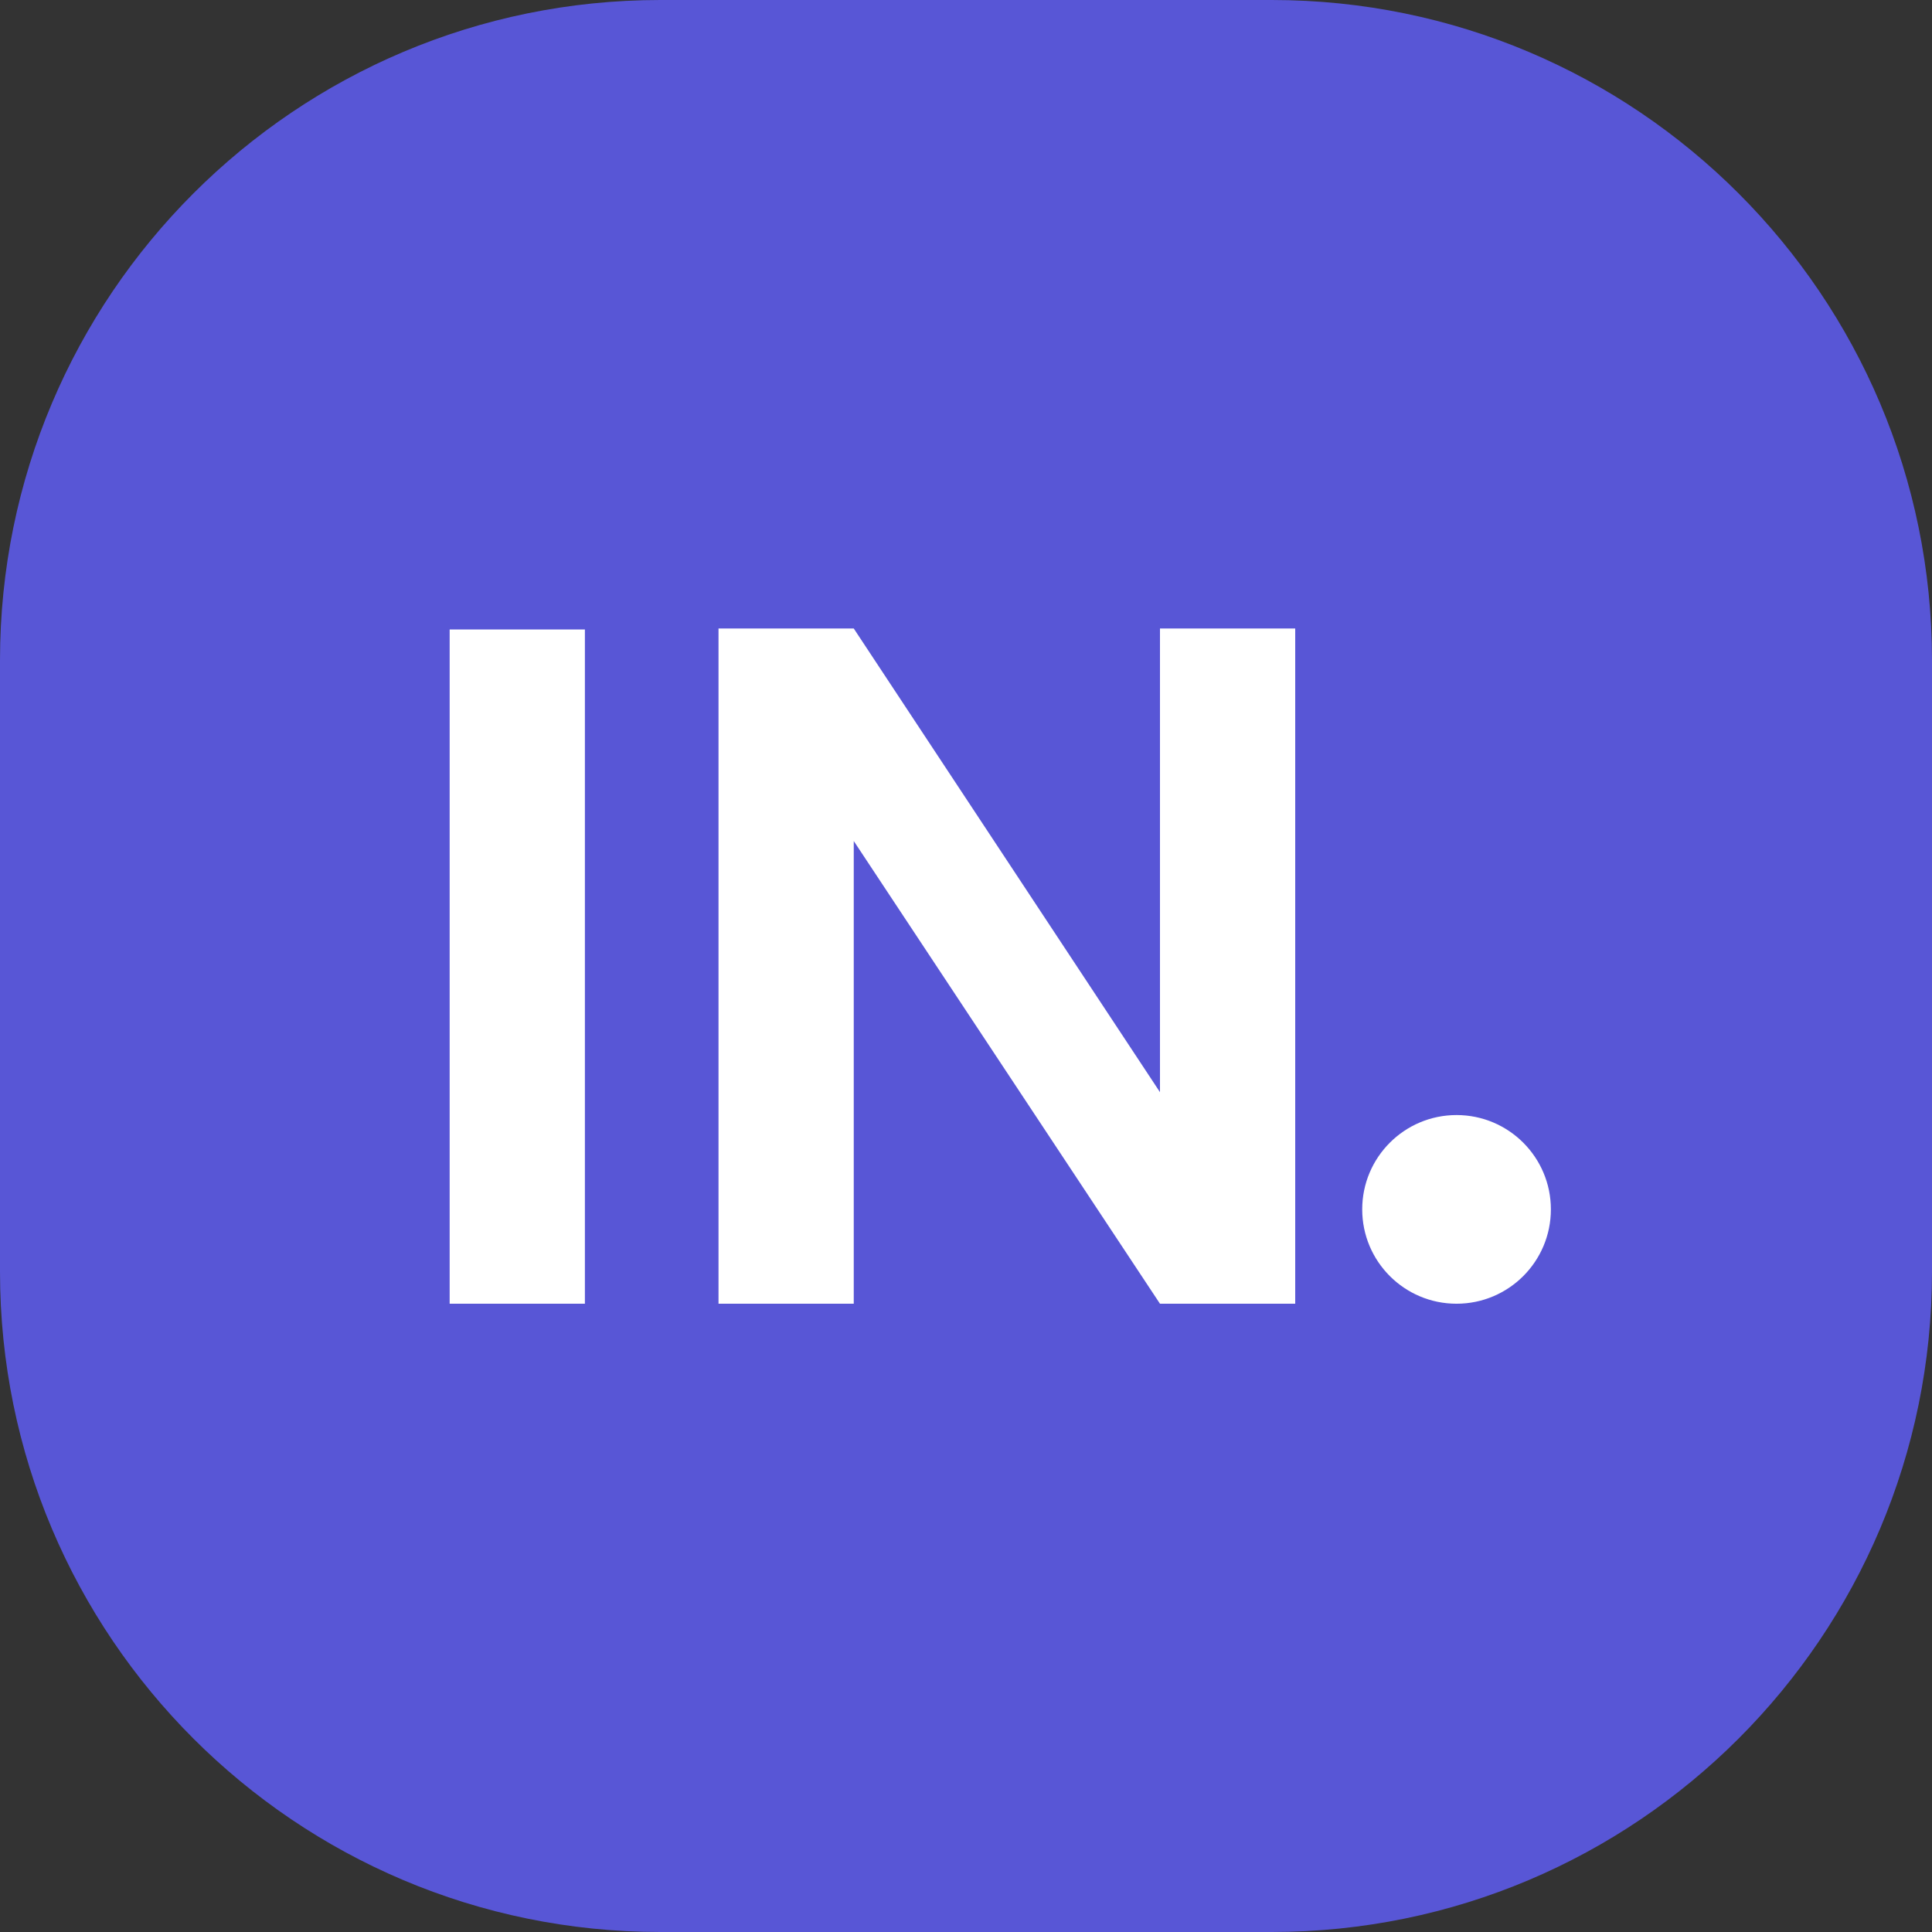 <svg width="200" height="200" viewBox="0 0 200 200" fill="none" xmlns="http://www.w3.org/2000/svg">
<rect x="0" y="0" width="200" height="200" fill="#333333" stroke="none"/>
<g clip-path="url(#clip0_9_11)">
<path d="M131.641 0H68.359C30.605 0 0 30.605 0 68.359V131.641C0 169.394 30.605 200 68.359 200H131.641C169.394 200 200 169.394 200 131.641V68.359C200 30.605 169.394 0 131.641 0Z" fill="#5856D6"/>
<path d="M60.548 65.161V134.961H46.548V65.161H60.548ZM134.08 134.961H120.08L88.38 87.061V134.961H74.38V65.061H88.38L120.08 113.061V65.061H134.08V134.961Z" fill="white"/>
<path d="M150.781 134.961C156.175 134.961 160.547 130.589 160.547 125.195C160.547 119.802 156.175 115.43 150.781 115.43C145.388 115.43 141.016 119.802 141.016 125.195C141.016 130.589 145.388 134.961 150.781 134.961Z" fill="white"/>
</g>
<defs>
<clipPath id="clip0_9_11">
<rect width="200" height="200" fill="white"/>
</clipPath>
</defs>
</svg>
